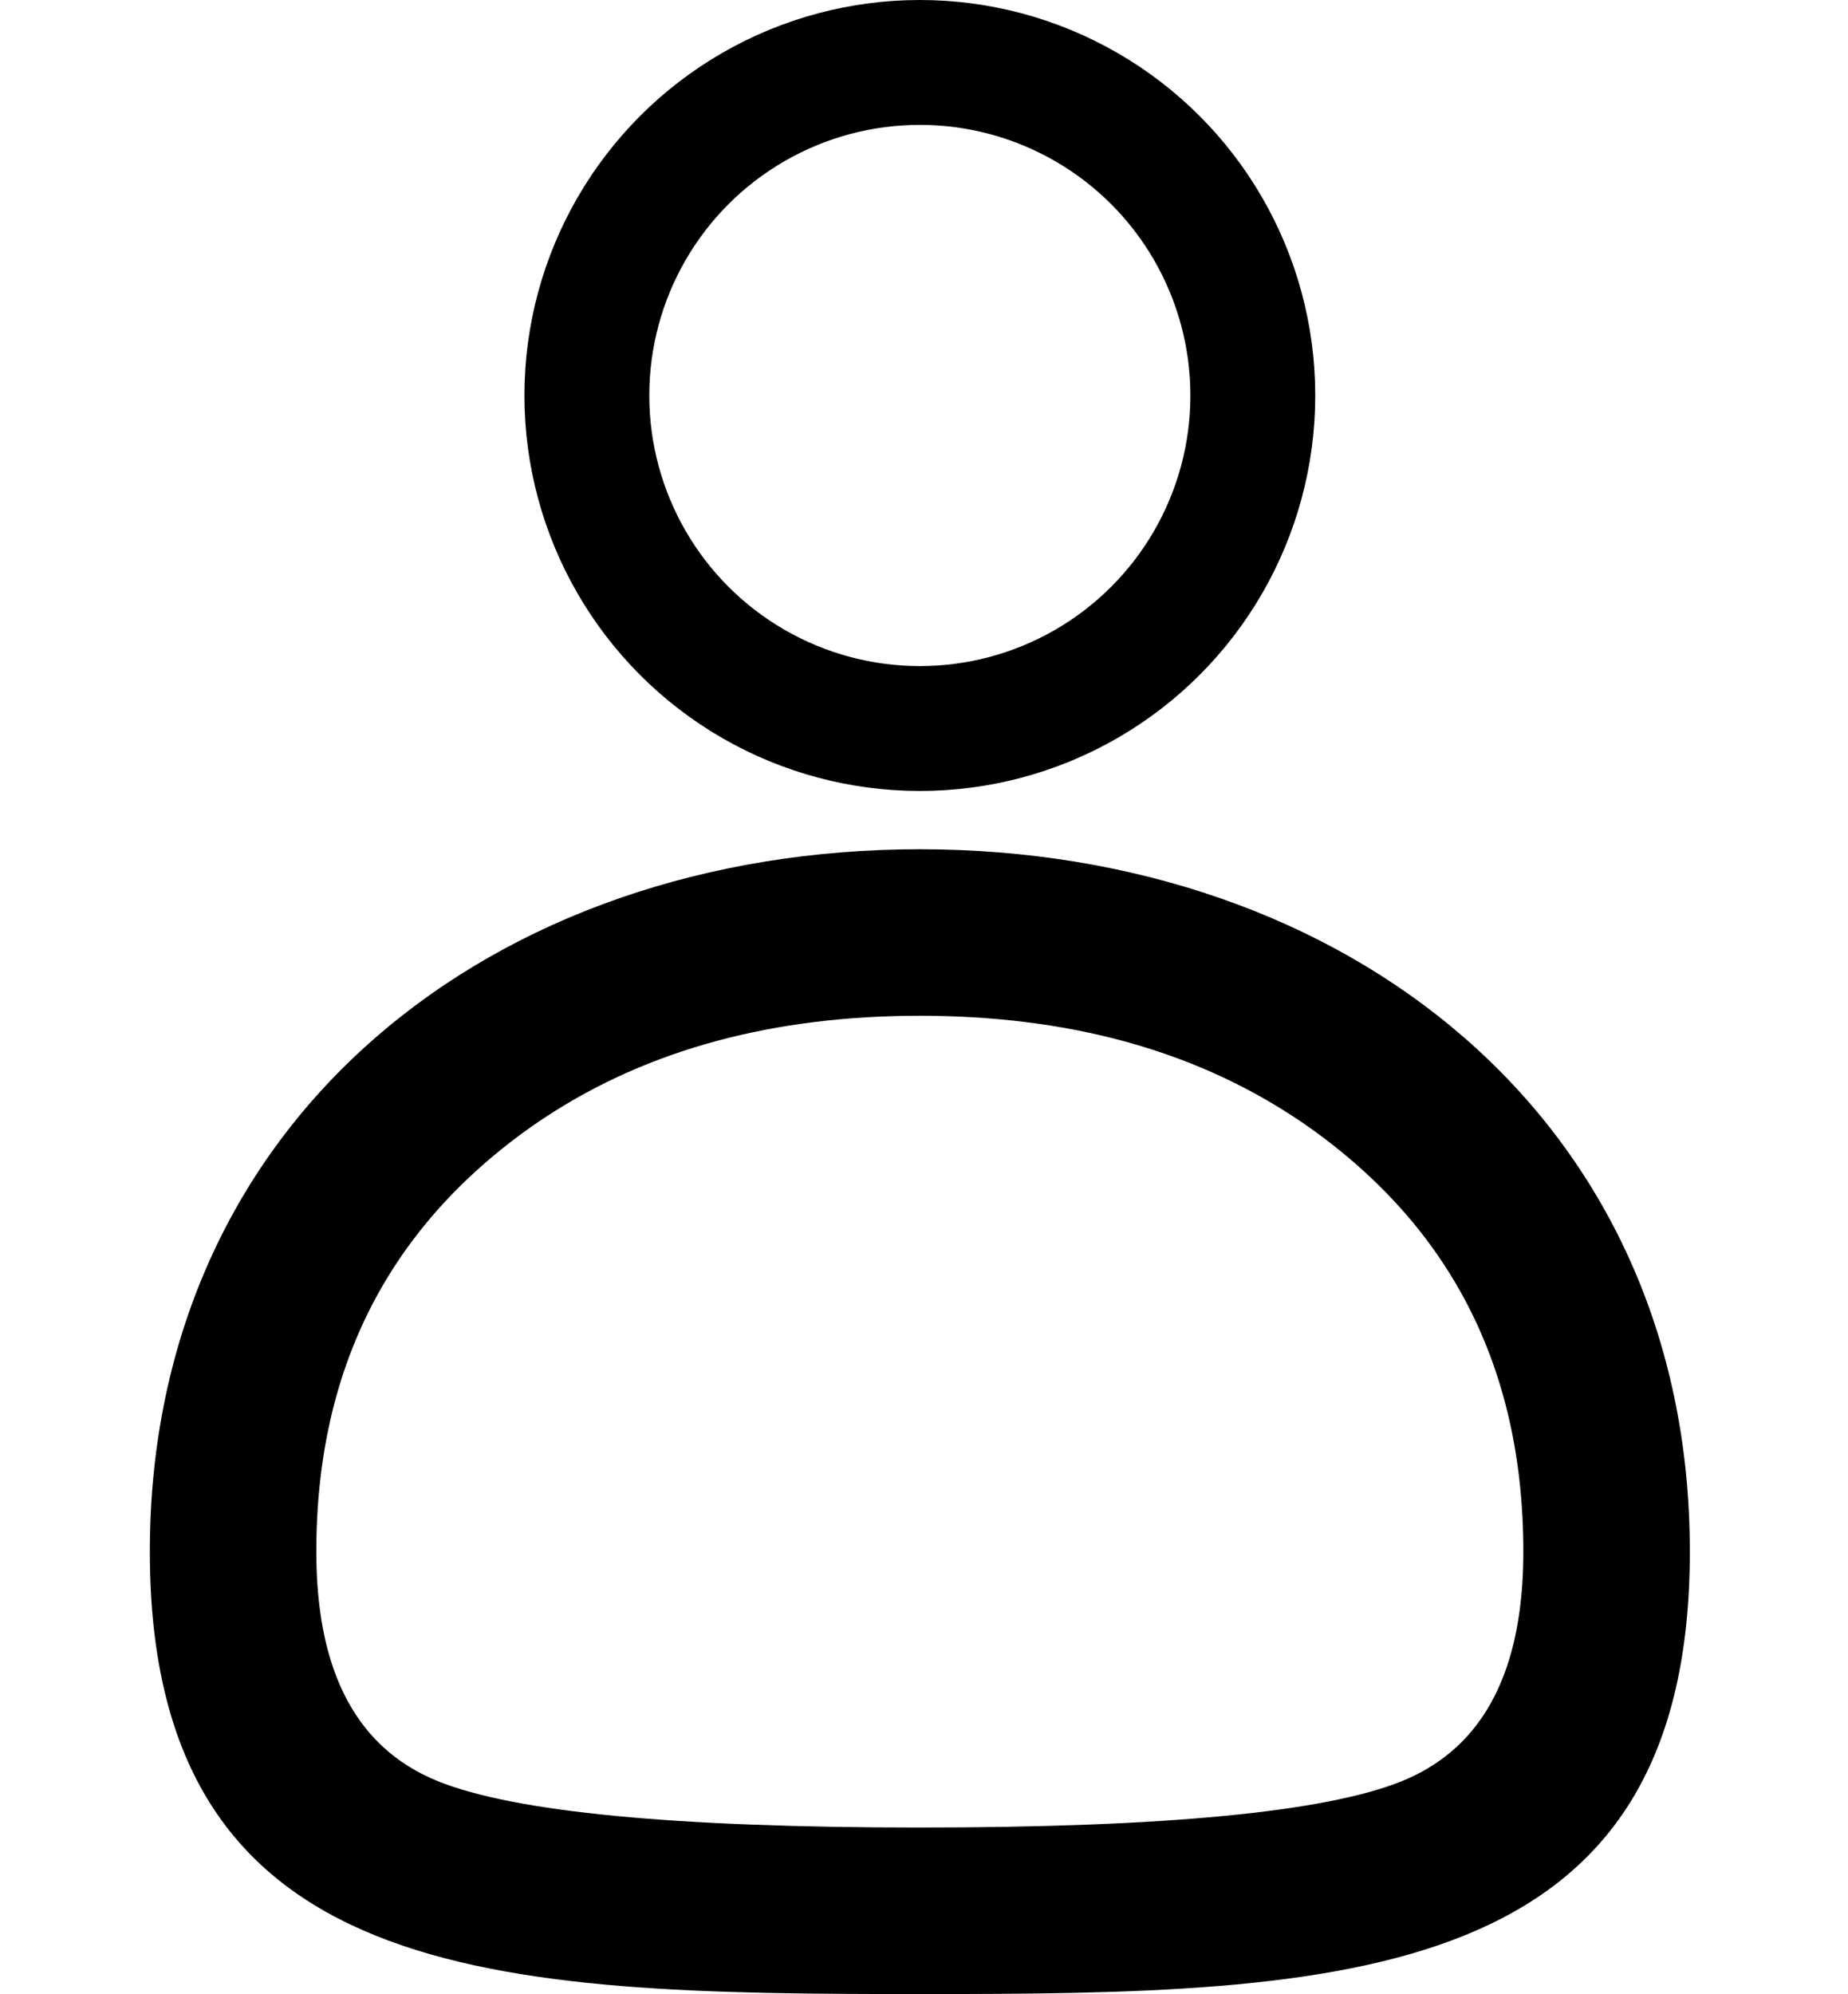 <svg width="60" height="64.73" viewBox="0 0 60 64.73" fill="none" xmlns="http://www.w3.org/2000/svg" xmlns:xlink="http://www.w3.org/1999/xlink">
	<desc>
			Created with Pixso.
	</desc>
	<defs/>
	<rect id="User" width="60" height="60" fill="#FFFFFF" fill-opacity="0"/>
	<path id="Убрать верхний слой" d="M4.865 50.366C4.865 36.282 16.058 27.568 29.865 27.568C43.672 27.568 54.865 36.282 54.865 50.366C54.865 64.45 43.672 64.73 29.865 64.73C16.058 64.73 4.865 64.45 4.865 50.366ZM29.865 32.973C25.121 32.973 21.086 34.059 17.76 36.231C17.053 36.692 16.379 37.203 15.737 37.762C14.331 38.986 13.196 40.363 12.332 41.894C10.957 44.33 10.27 47.154 10.27 50.366C10.27 53.256 10.991 55.368 12.431 56.702C12.937 57.17 13.531 57.542 14.214 57.819C16.696 58.822 21.912 59.324 29.865 59.324C37.817 59.324 43.034 58.822 45.515 57.819C46.198 57.542 46.792 57.17 47.298 56.702C48.739 55.368 49.459 53.256 49.459 50.366C49.459 47.154 48.772 44.33 47.397 41.894C46.534 40.363 45.399 38.986 43.993 37.762C43.351 37.203 42.676 36.692 41.97 36.231L41.969 36.231C38.644 34.059 34.609 32.973 29.865 32.973Z" clip-rule="evenodd" fill="#000000" fill-opacity="1" fill-rule="evenodd"/>
	<ellipse id="Эллипс 5" cx="29.865" cy="12.838" rx="10.811" ry="10.811" stroke="#000000" stroke-opacity="1" stroke-width="4.054"/>
</svg>
